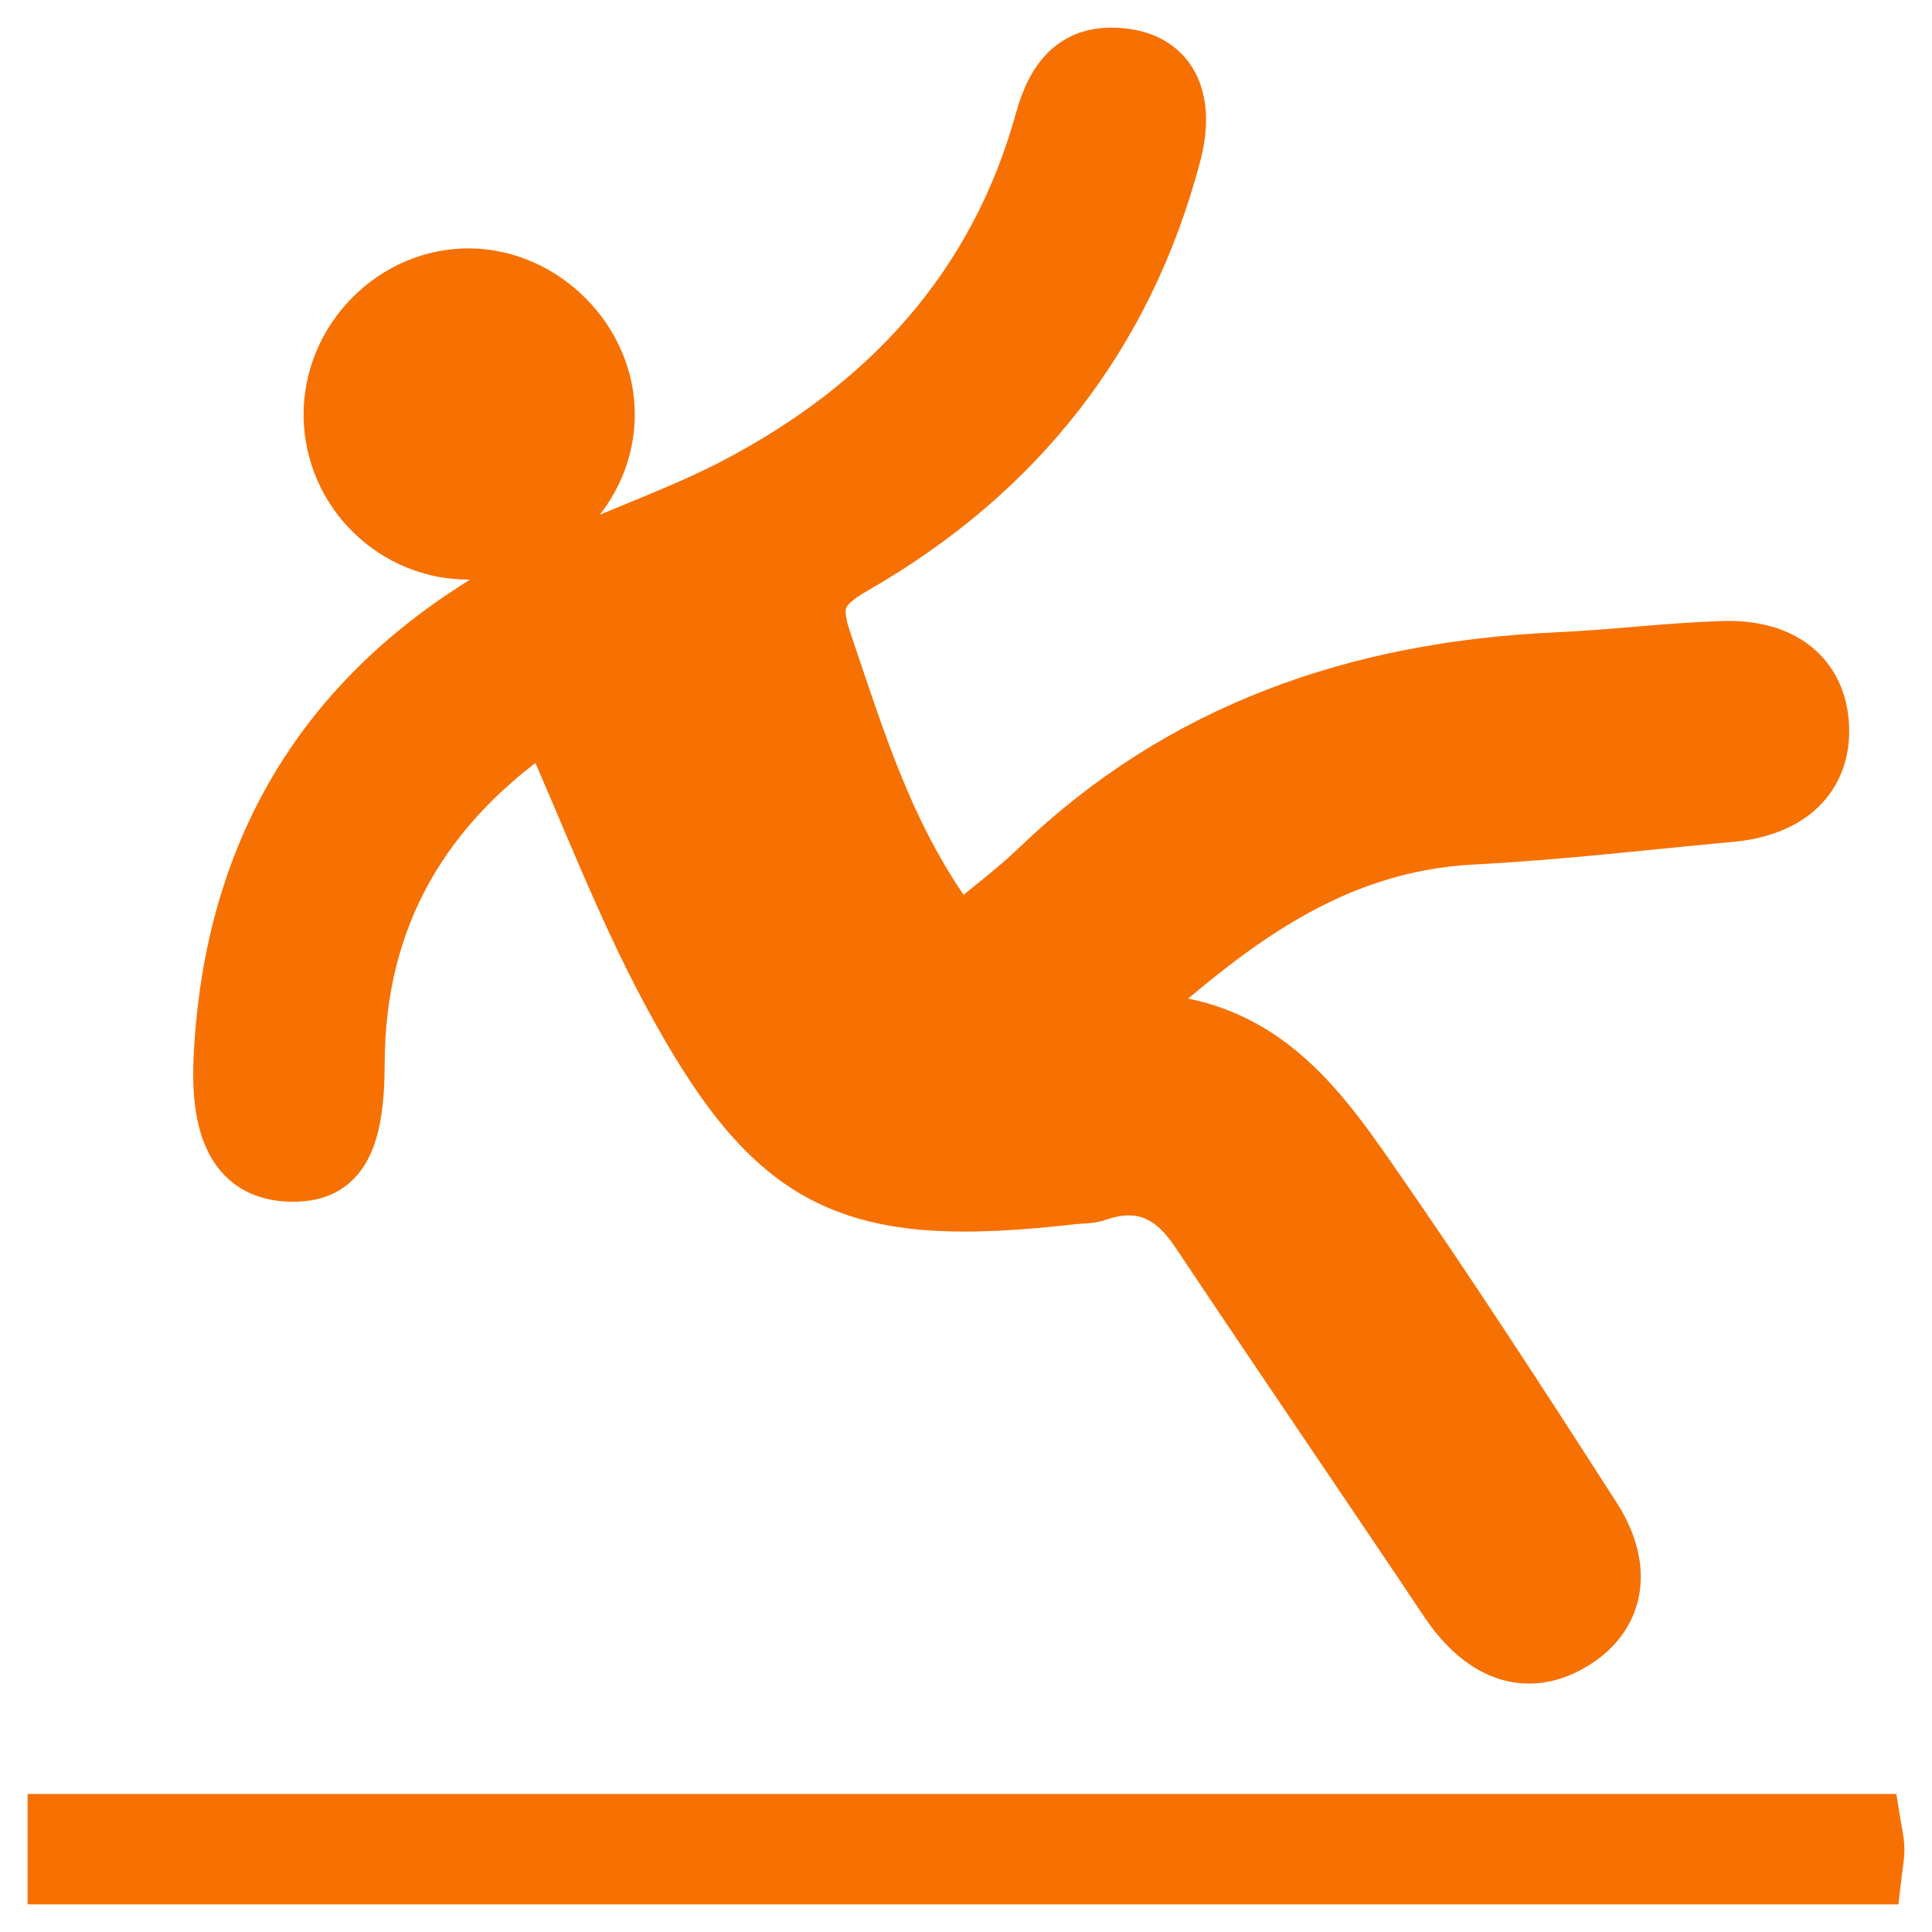 <?xml version="1.0" encoding="UTF-8"?>
<svg width="35px" height="35px" viewBox="0 0 35 35" version="1.1" xmlns="http://www.w3.org/2000/svg" xmlns:xlink="http://www.w3.org/1999/xlink">
    <!-- Generator: Sketch 52.2 (67145) - http://www.bohemiancoding.com/sketch -->
    <title>Combined Shape</title>
    <desc>Created with Sketch.</desc>
    <g id="Page-1" stroke="none" stroke-width="1" fill="none" fill-rule="evenodd">
        <g id="Lesson-15" transform="translate(-142, -754)" fill="#F67102" stroke="#F67102">
            <path d="M159.362,770.933 C159.92,770.467 160.391,770.119 160.808,769.718 C163.413,767.215 166.605,766.117 170.203,765.955 C171.209,765.91 172.21,765.782 173.216,765.75 C174.307,765.715 174.959,766.263 174.998,767.164 C175.037,768.063 174.43,768.654 173.357,768.753 C171.803,768.895 170.25,769.081 168.692,769.161 C166.108,769.293 164.269,770.72 162.306,772.499 C164.675,772.4 165.775,773.876 166.809,775.364 C168.208,777.375 169.542,779.43 170.865,781.489 C171.476,782.44 171.286,783.301 170.466,783.776 C169.648,784.25 168.852,783.961 168.211,783.004 C166.717,780.771 165.199,778.554 163.708,776.318 C163.251,775.633 162.686,775.341 161.861,775.628 C161.734,775.673 161.587,775.662 161.449,775.678 C157.387,776.147 156.012,775.489 154.102,771.921 C153.278,770.379 152.658,768.734 151.909,767.056 C149.661,768.57 148.474,770.606 148.469,773.267 C148.466,774.738 148.13,775.306 147.232,775.269 C146.356,775.232 145.939,774.574 146.007,773.167 C146.212,768.921 148.355,765.927 152.287,764.121 C153.289,763.661 154.345,763.301 155.319,762.792 C158.102,761.337 160.057,759.189 160.889,756.176 C161.108,755.384 161.523,754.883 162.42,755.024 C163.194,755.145 163.521,755.803 163.26,756.795 C162.398,760.061 160.445,762.56 157.469,764.267 C156.833,764.632 156.692,764.918 156.926,765.605 C157.546,767.424 158.083,769.267 159.362,770.933 Z M143,788 L143,787 L175.927,787 C175.954,787.171 175.997,787.329 176,787.488 C176.003,787.647 175.967,787.807 175.945,788 L143,788 Z M150.511,764 C149.151,764.013 148.025,762.915 148,761.551 C147.976,760.159 149.144,758.978 150.524,759 C151.86,759.022 153.003,760.181 153,761.512 C152.998,762.854 151.865,763.987 150.511,764 Z" id="Combined-Shape"></path>
        </g>
    </g>
</svg>